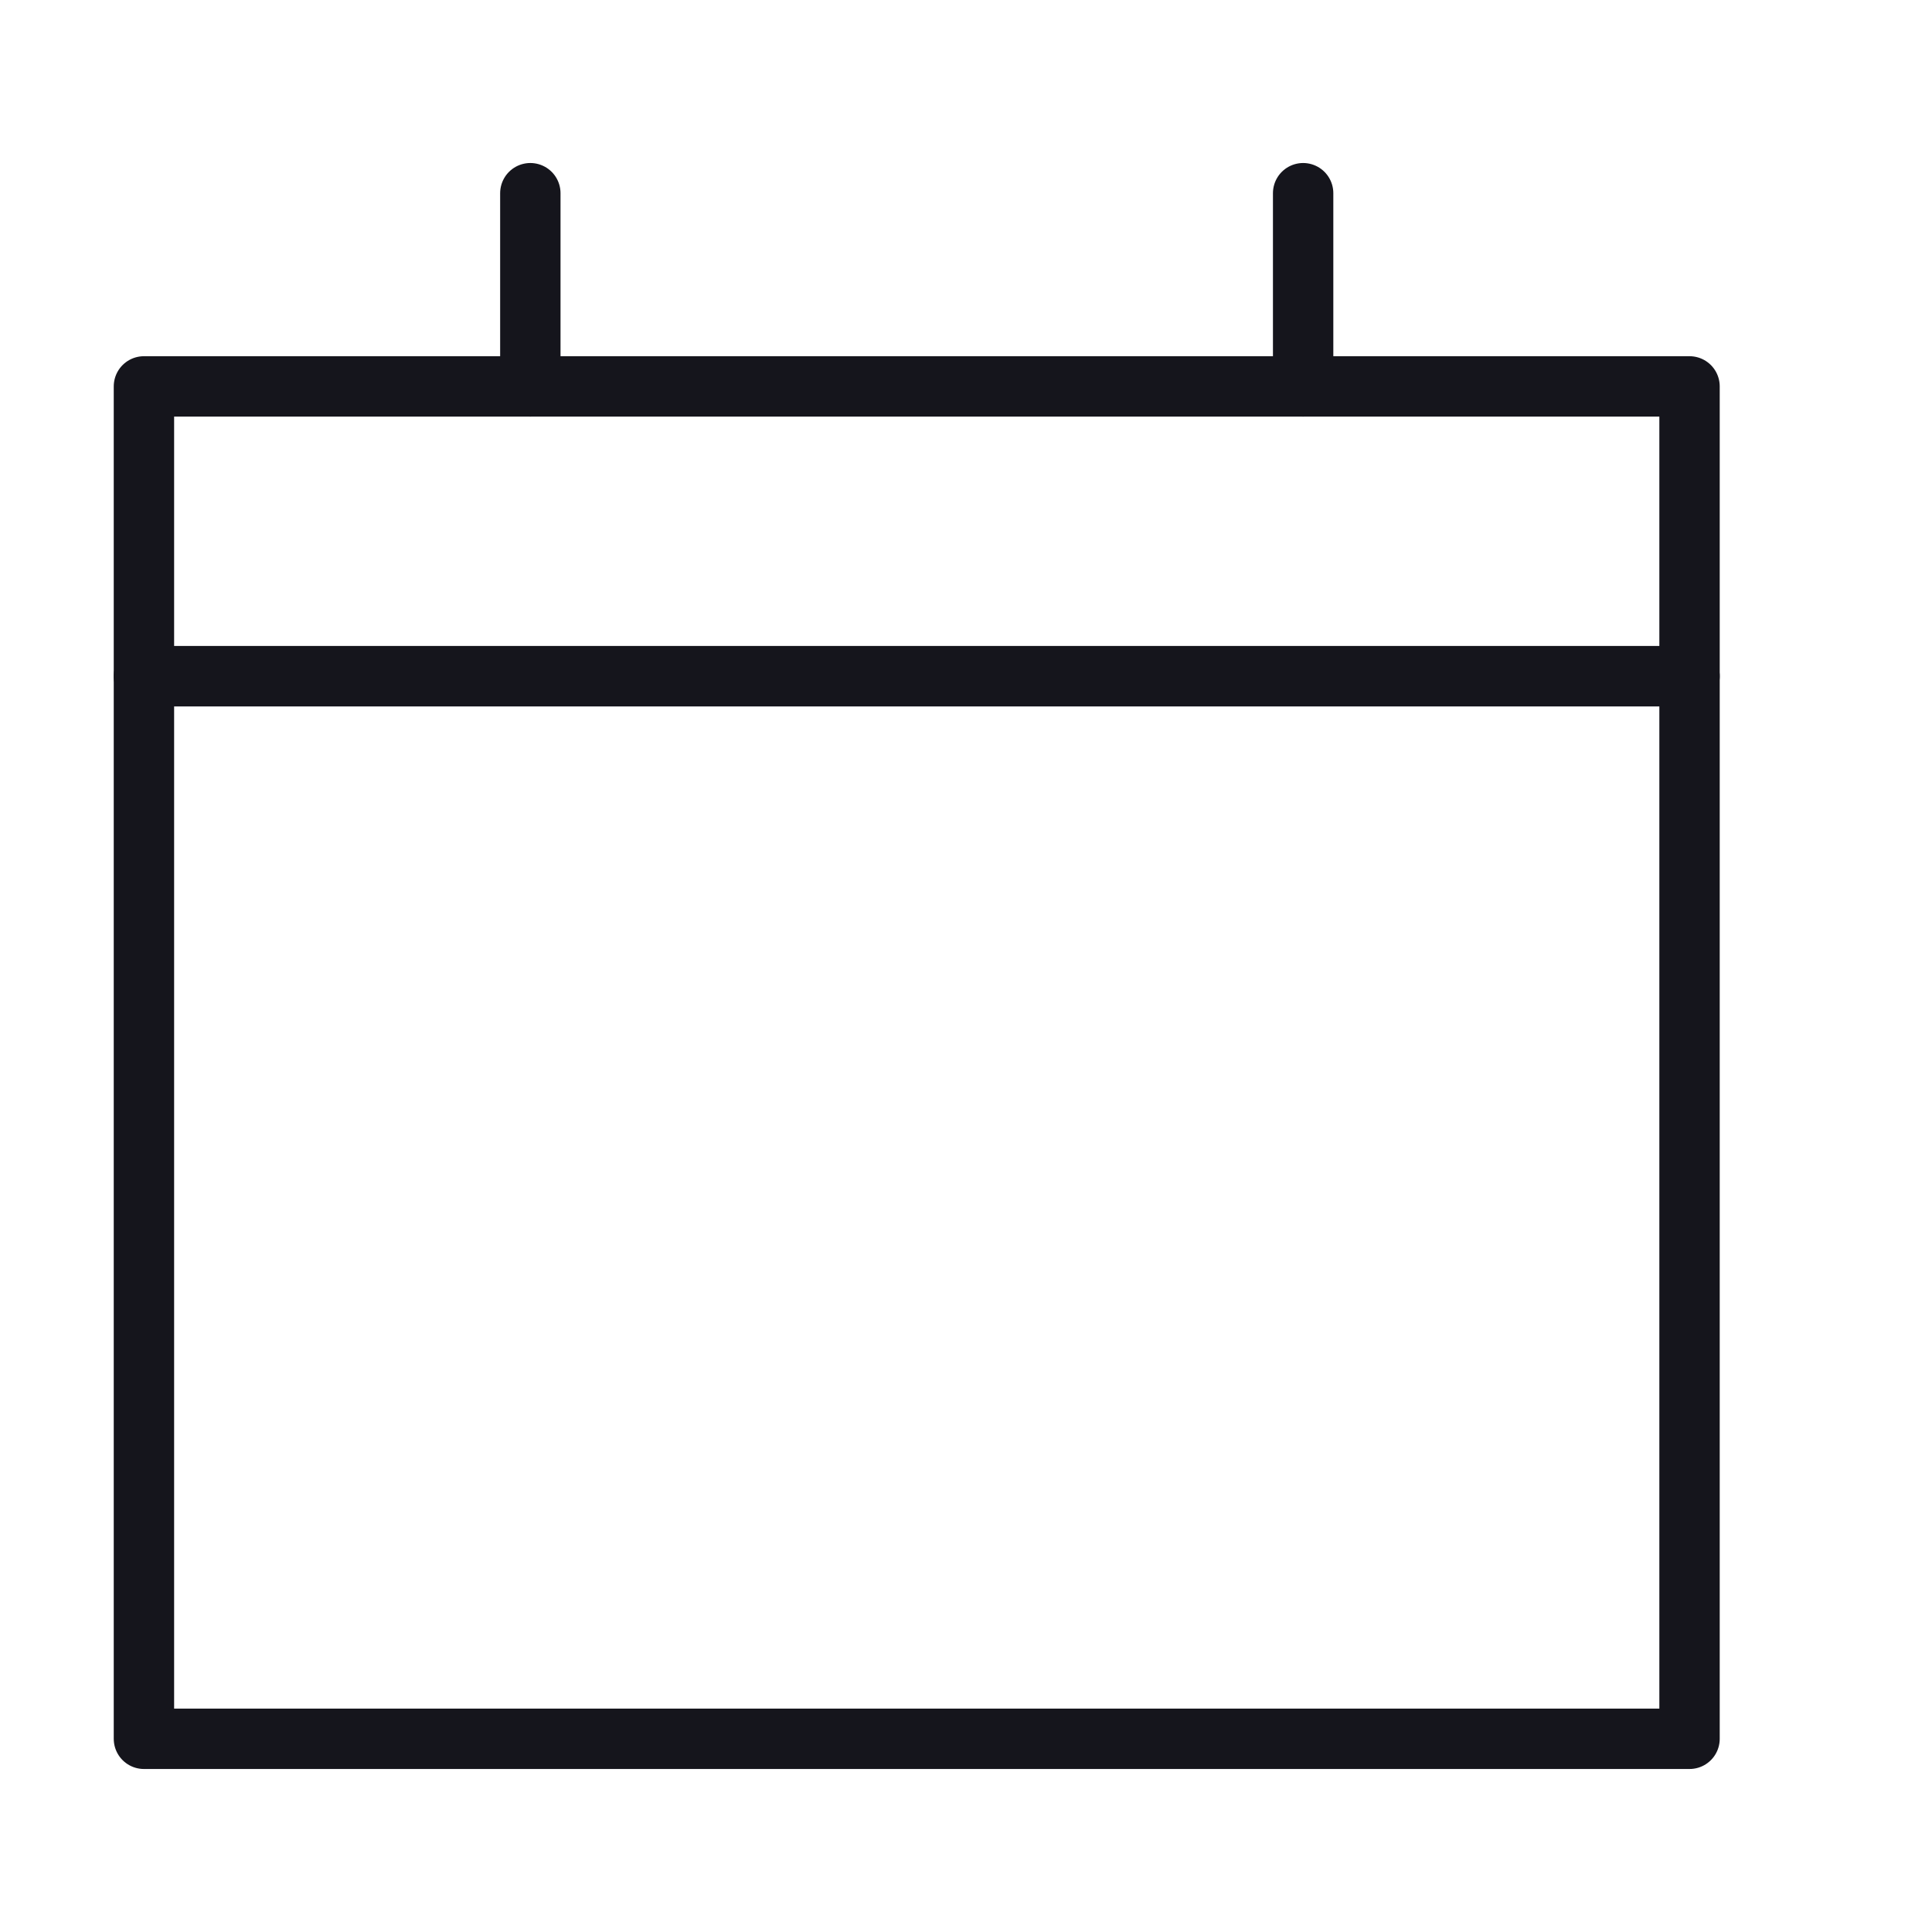 <svg width="32" height="32" viewBox="0 0 32 32" fill="none" xmlns="http://www.w3.org/2000/svg">
<path d="M27.984 11.2H2.384V28.8H27.984V11.2Z" stroke="#15151C" stroke-linecap="round" stroke-linejoin="round"/>
<path d="M27.984 6.4H2.384V11.2H27.984V6.4Z" stroke="#15151C" stroke-linecap="round" stroke-linejoin="round"/>
<path d="M8.784 3.2V6.4" stroke="#15151C" stroke-linecap="round" stroke-linejoin="round"/>
<path d="M21.584 3.2V6.4" stroke="#15151C" stroke-linecap="round" stroke-linejoin="round"/>
</svg>
